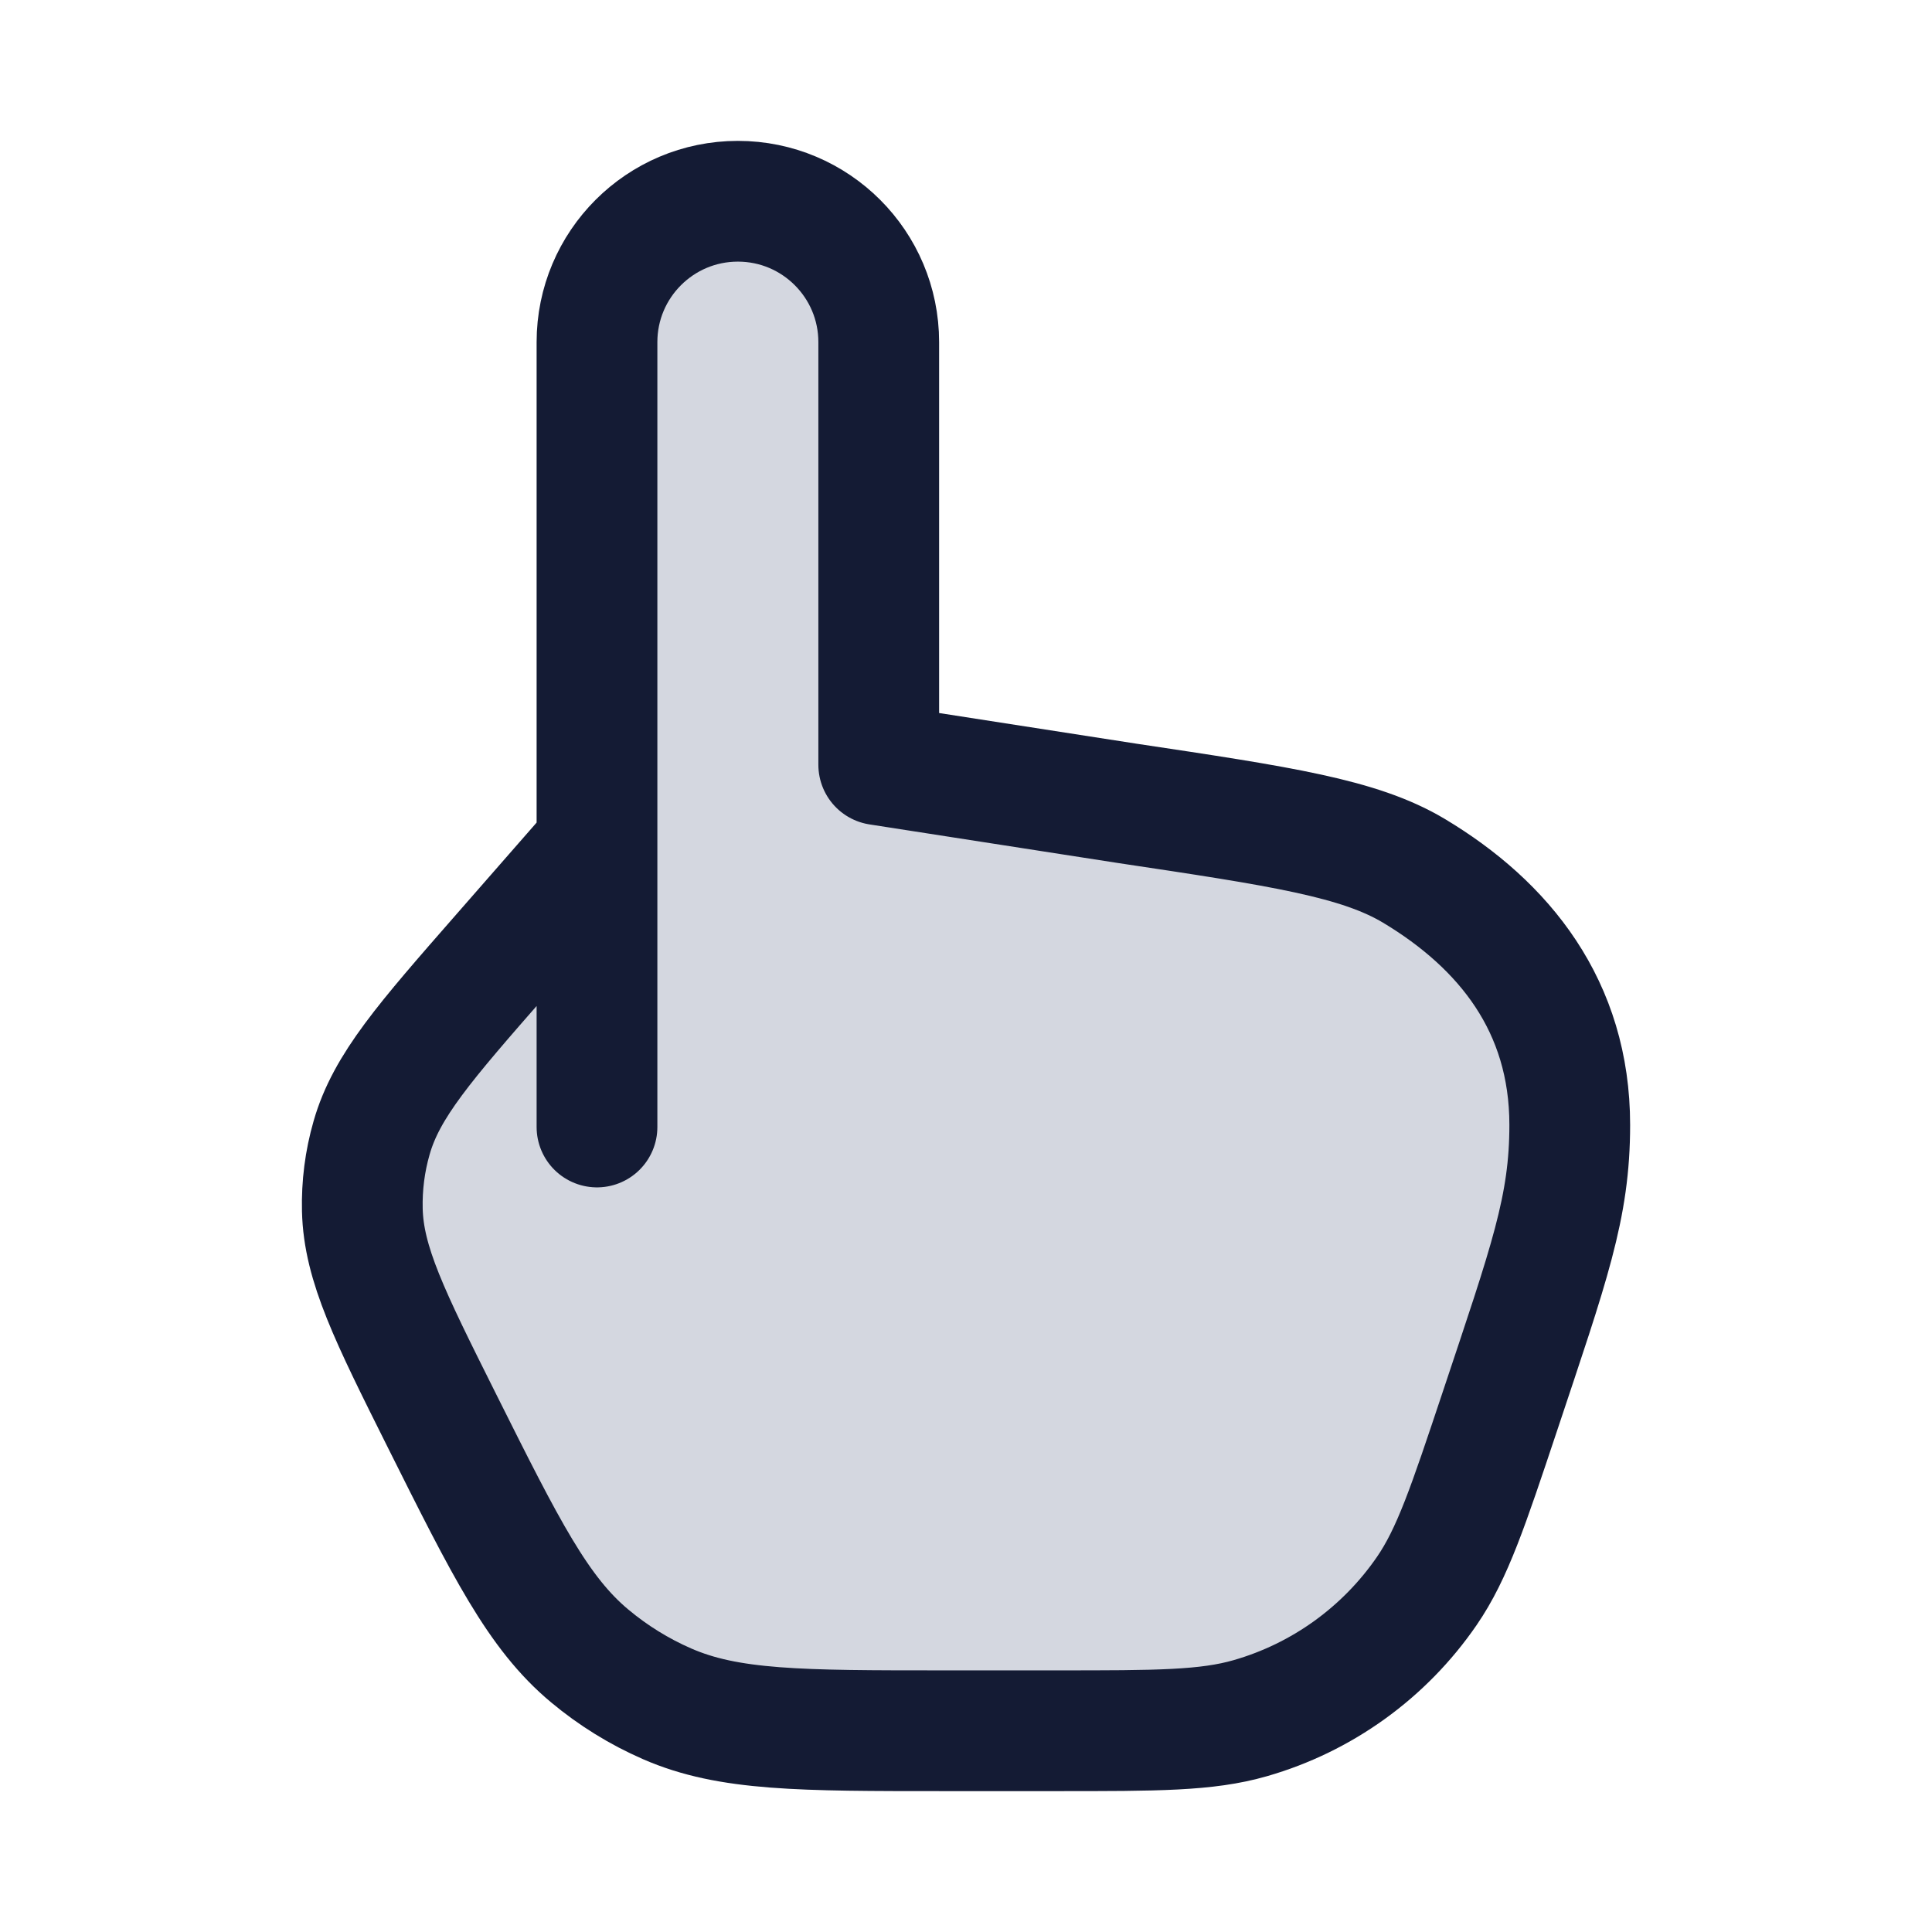 <svg width="24" height="24" viewBox="0 0 24 24" fill="none" xmlns="http://www.w3.org/2000/svg">
<path d="M7.416 4.25V10.5L6.23 11.856C5.277 12.945 4.8 13.489 4.616 14.135C4.532 14.426 4.494 14.728 4.501 15.03C4.517 15.701 4.84 16.348 5.487 17.643C6.285 19.239 6.684 20.037 7.327 20.572C7.617 20.814 7.94 21.014 8.286 21.165C9.052 21.5 9.944 21.5 11.729 21.5H13.134C14.371 21.5 14.99 21.5 15.531 21.344C16.423 21.088 17.198 20.529 17.724 19.764C18.043 19.3 18.238 18.713 18.63 17.539C19.246 15.689 19.5 15 19.5 13.974C19.5 12.5 18.687 11.491 17.565 10.818C16.886 10.412 15.922 10.267 13.993 9.978L10.916 9.5V4.25C10.916 3.284 10.133 2.5 9.166 2.5C8.2 2.5 7.416 3.284 7.416 4.25Z" fill="#D4D7E0"/>
<path d="M7.416 14V10.5M7.416 10.5V4.25C7.416 3.284 8.2 2.5 9.166 2.5C10.133 2.5 10.916 3.284 10.916 4.25V9.5L13.993 9.978C15.922 10.267 16.886 10.412 17.565 10.818C18.687 11.491 19.5 12.5 19.5 13.974C19.5 15 19.246 15.689 18.63 17.539C18.238 18.713 18.043 19.3 17.724 19.764C17.198 20.529 16.423 21.088 15.531 21.344C14.99 21.5 14.371 21.5 13.134 21.5H11.729C9.944 21.5 9.052 21.5 8.286 21.165C7.94 21.014 7.617 20.814 7.327 20.572C6.684 20.037 6.285 19.239 5.487 17.643C4.84 16.348 4.517 15.701 4.501 15.03C4.494 14.728 4.532 14.426 4.616 14.135C4.8 13.489 5.277 12.945 6.23 11.856L7.416 10.5Z" stroke="#141B34" stroke-width="1.5" stroke-linecap="round" stroke-linejoin="round"/>
</svg>
